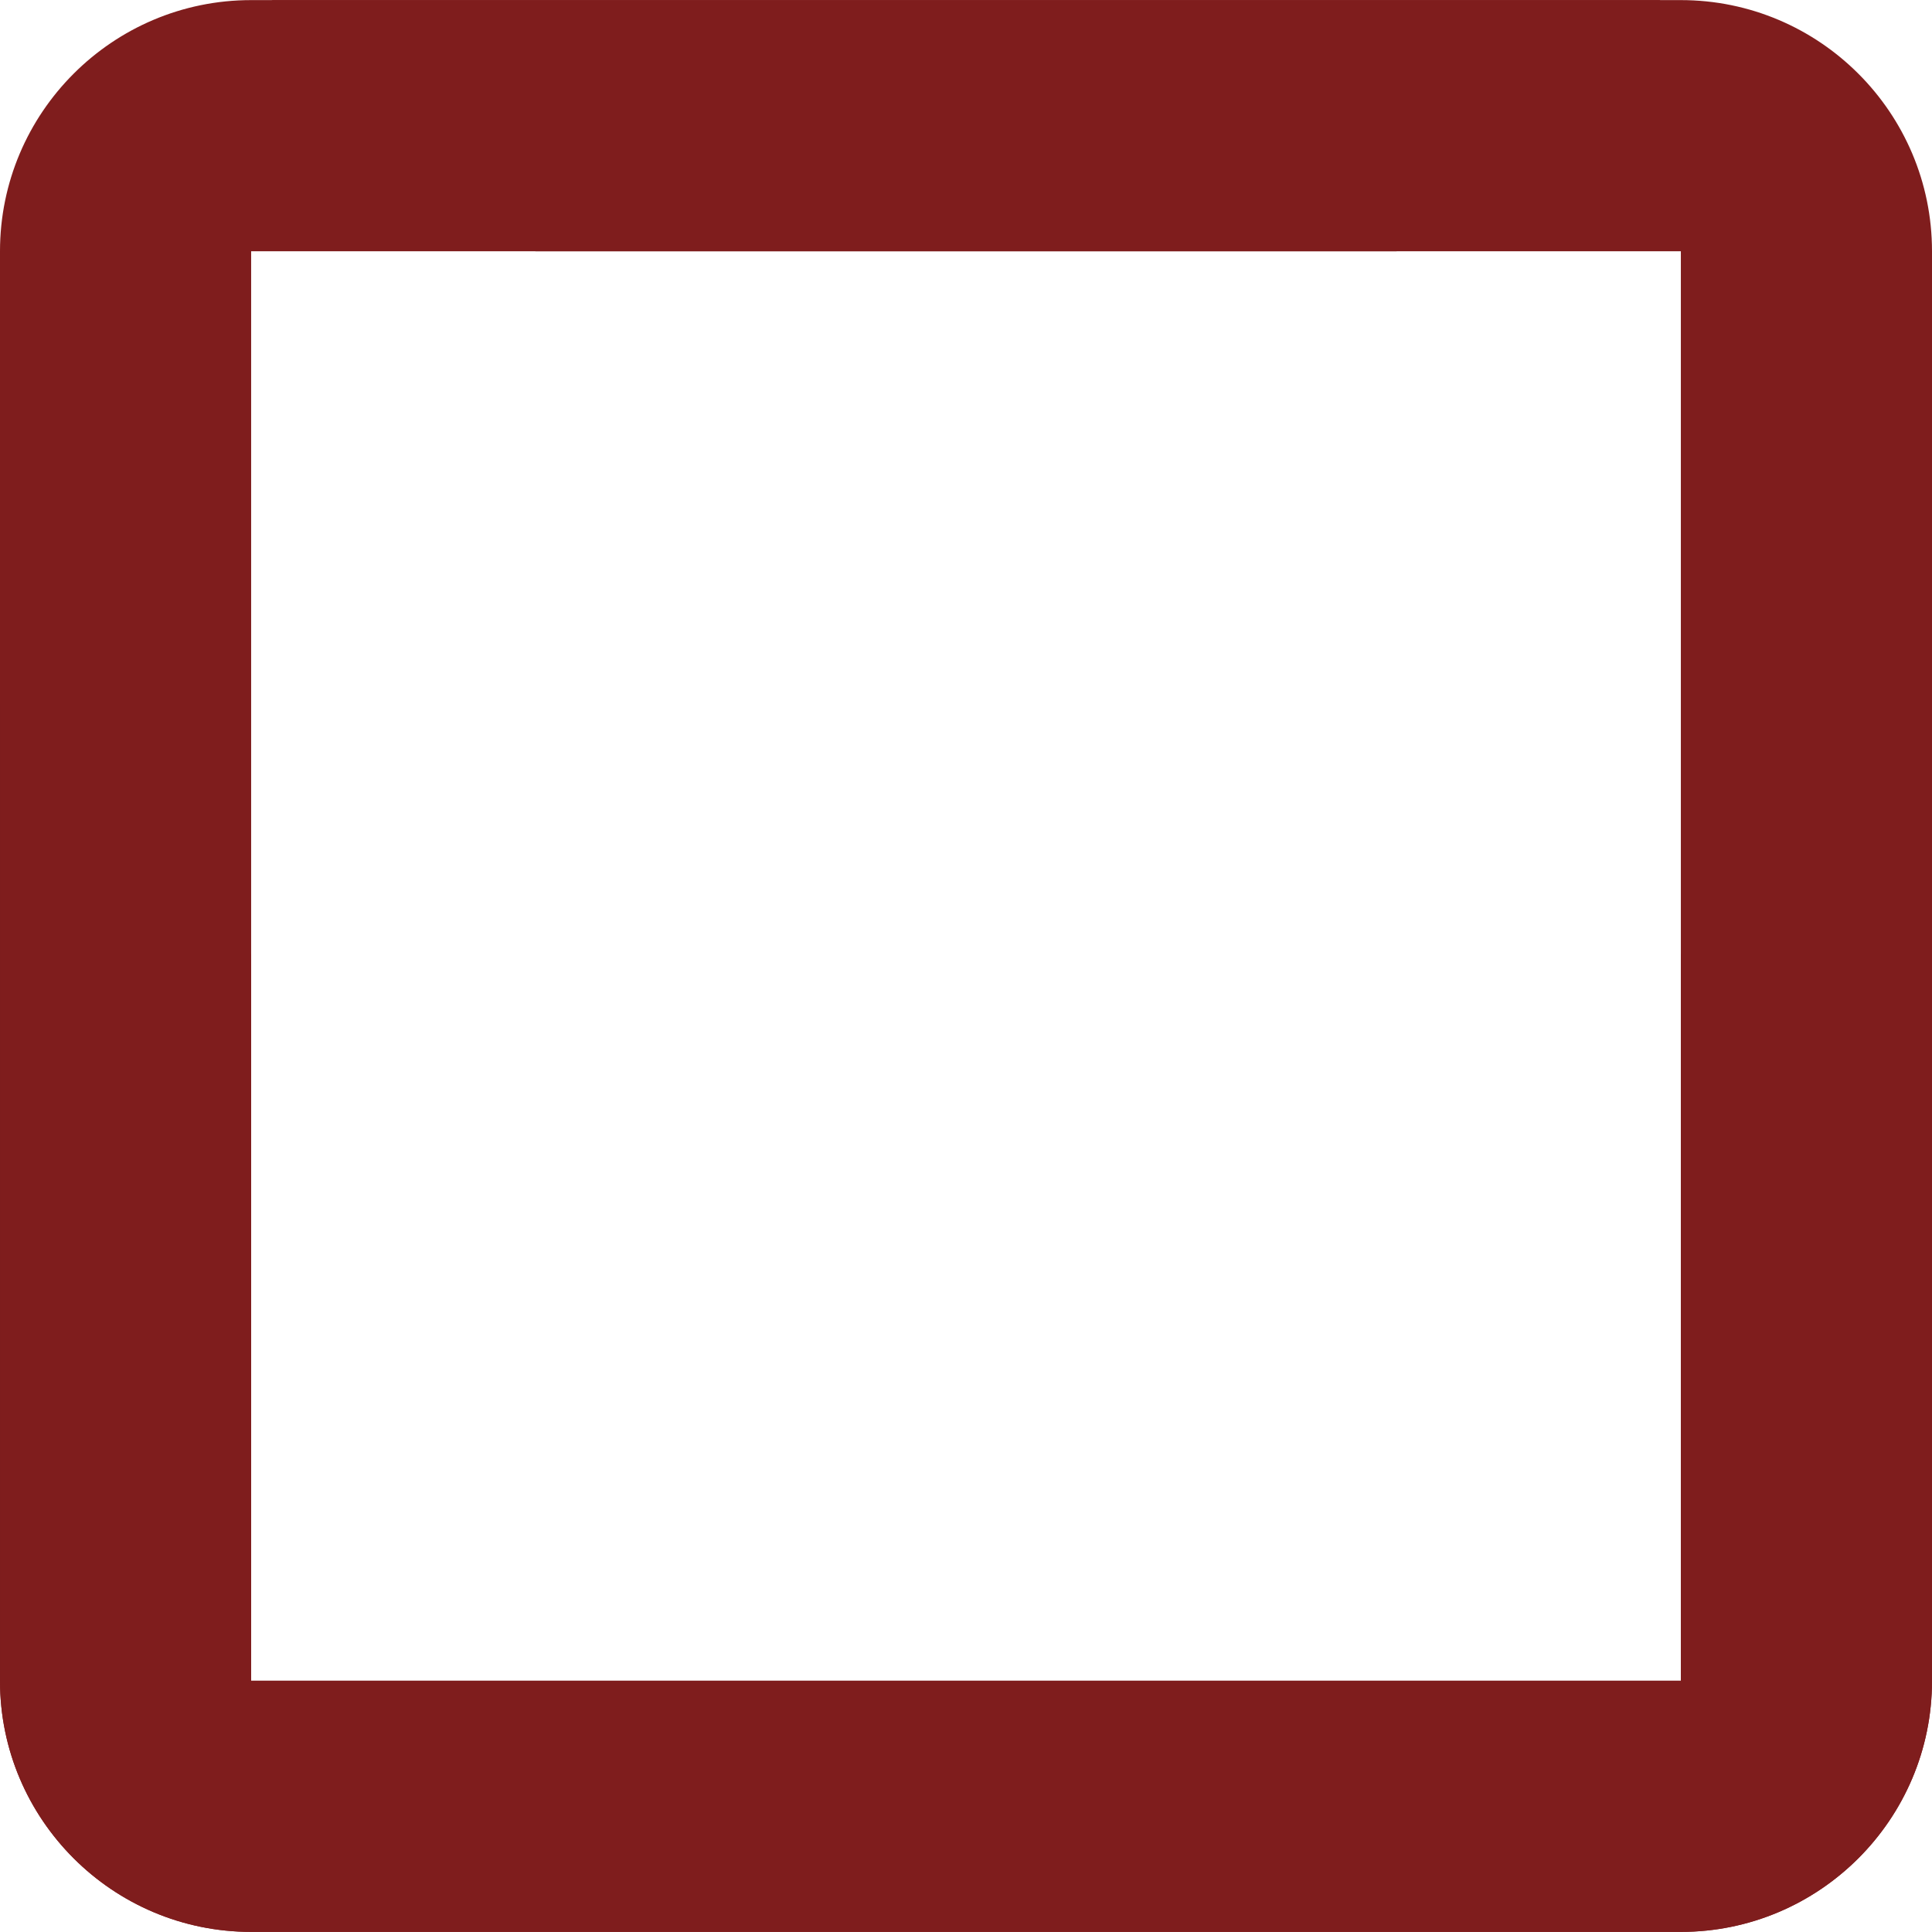 <?xml version="1.0" encoding="UTF-8"?>
<!DOCTYPE svg PUBLIC "-//W3C//DTD SVG 1.1//EN" "http://www.w3.org/Graphics/SVG/1.1/DTD/svg11.dtd">
<!-- Creator: CorelDRAW 2020 (64 Bit) -->
<svg xmlns="http://www.w3.org/2000/svg" xml:space="preserve" width="1496px" height="1496px" version="1.1" style="shape-rendering:geometricPrecision; text-rendering:geometricPrecision; image-rendering:optimizeQuality; fill-rule:evenodd; clip-rule:evenodd"
viewBox="0 0 1403.06 1402.91"
 xmlns:xlink="http://www.w3.org/1999/xlink"
 xmlns:xodm="http://www.corel.com/coreldraw/odm/2003">
 <defs>
  <style type="text/css">
   <![CDATA[
    .fil0 {fill:#7F1D1D;fill-rule:nonzero}
   ]]>
  </style>
 </defs>
 <g id="Camada_x0020_1">
  <path class="fil0" d="M182.39 1402.91l1038.28 0c100.62,0 182.39,-81.78 182.39,-182.39l0 -709.97 -182.39 182.39 0 527.58 -1038.28 0 0 -1038.13 831.87 0 146.37 -146.37c13.83,-13.83 29.03,-25.84 45.3,-36.02l-1023.54 0c-100.62,0 -182.39,81.77 -182.39,182.39l0 1038.28c0,100.47 81.77,182.24 182.39,182.24z" data-original="#000000"/>
  <g id="_3251203486144">
  </g>
  <g id="_3251203490416">
  </g>
  <g id="_3251203489648">
  </g>
  <g id="_3251203493056">
  </g>
  <g id="_3251203491856">
  </g>
  <g id="_3251203494256">
  </g>
  <g id="_3251203496272">
  </g>
  <g id="_3251203686272">
  </g>
  <g id="_3251203687280">
  </g>
  <g id="_3251203688912">
  </g>
  <g id="_3251203690352">
  </g>
  <g id="_3251203690112">
  </g>
  <g id="_3251203694960">
  </g>
  <g id="_3251203692176">
  </g>
  <g id="_3251203697024">
  </g>
  <path class="fil0" d="M1220.67 1402.91l-1038.28 0c-100.62,0 -182.39,-81.78 -182.39,-182.39l0 -709.97 182.39 182.39 0 527.58 1038.28 0 0 -1038.13 -831.87 0 -146.37 -146.37c-13.83,-13.83 -29.03,-25.84 -45.29,-36.02l1023.53 0c100.62,0 182.39,81.77 182.39,182.39l0 1038.28c0,100.47 -81.77,182.24 -182.39,182.24z" data-original="#000000"/>
 </g>
</svg>
